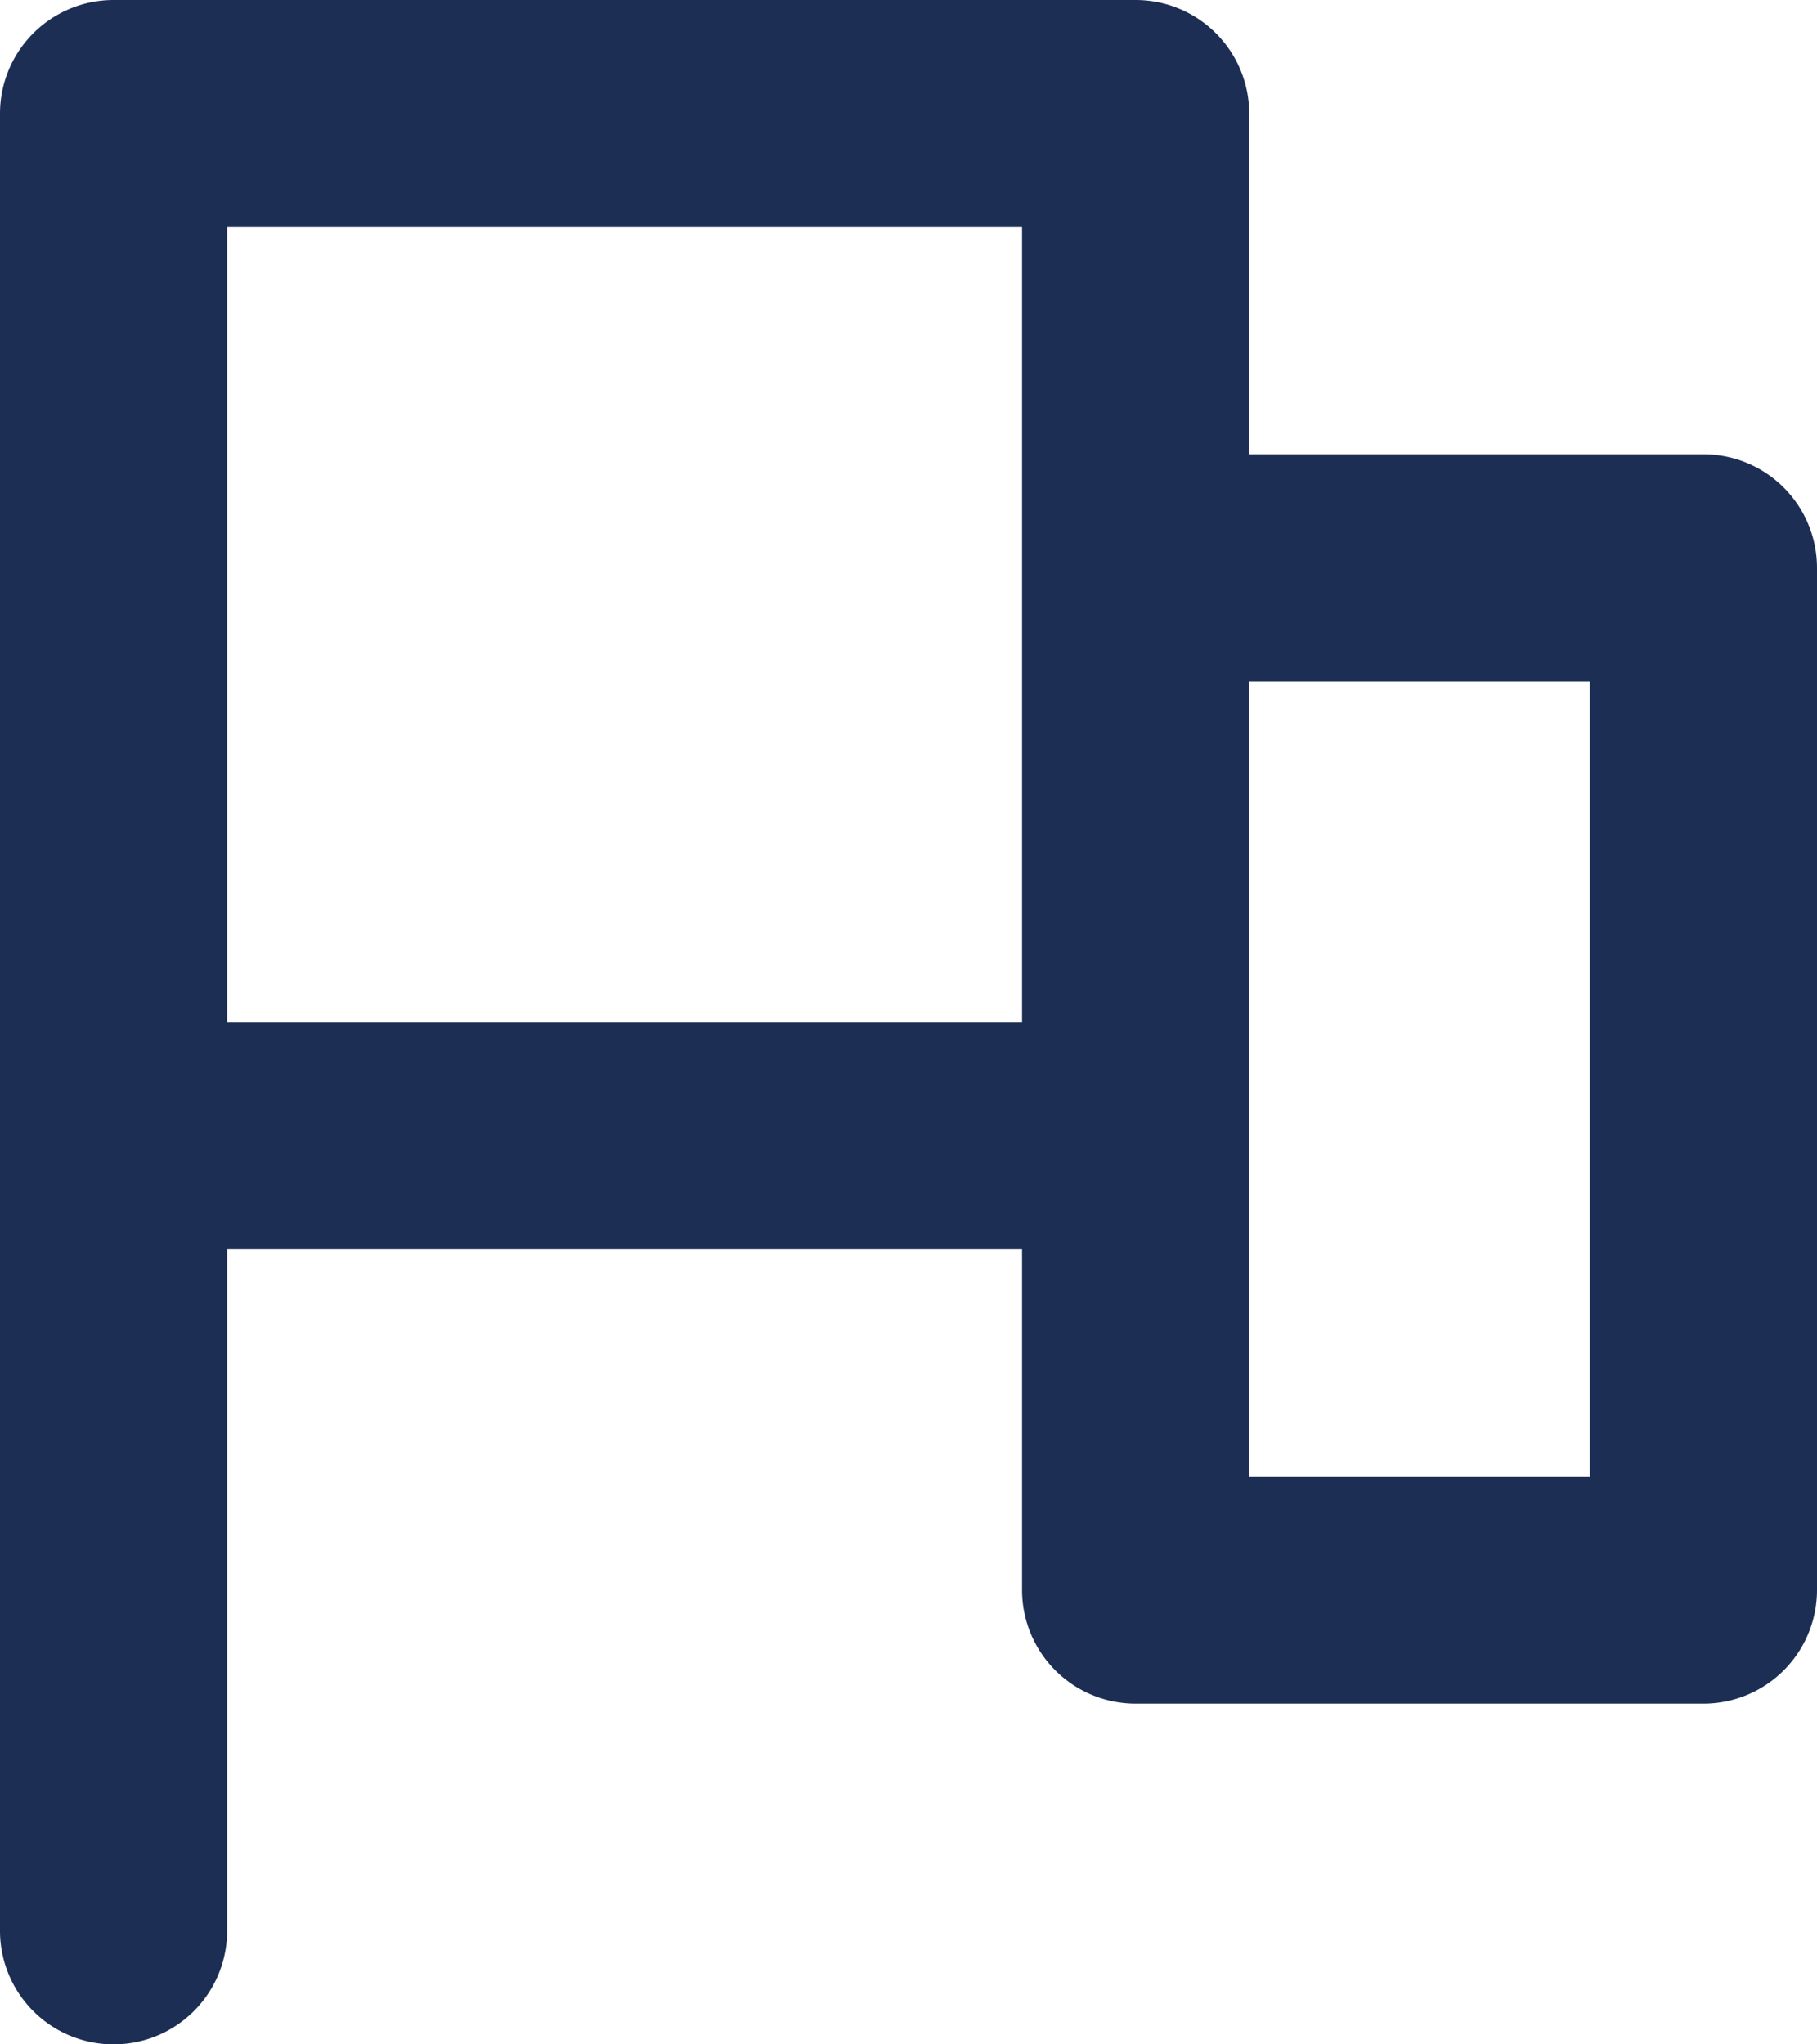<svg xmlns="http://www.w3.org/2000/svg" width="16" height="18">
    <path fill="#1c2e54" fill-rule="evenodd" d="M15 15h-5a1 1 0 0 1-1-1v-3H2v6a1 1 0 0 1-2 0V1a1 1 0 0 1 1-1h9a1 1 0 0 1 1 1v3h4a1 1 0 0 1 1 1v9a1 1 0 0 1-1 1zM9 2H2v7h7V2zm2 11h3V6h-3v7z"/>
</svg>
